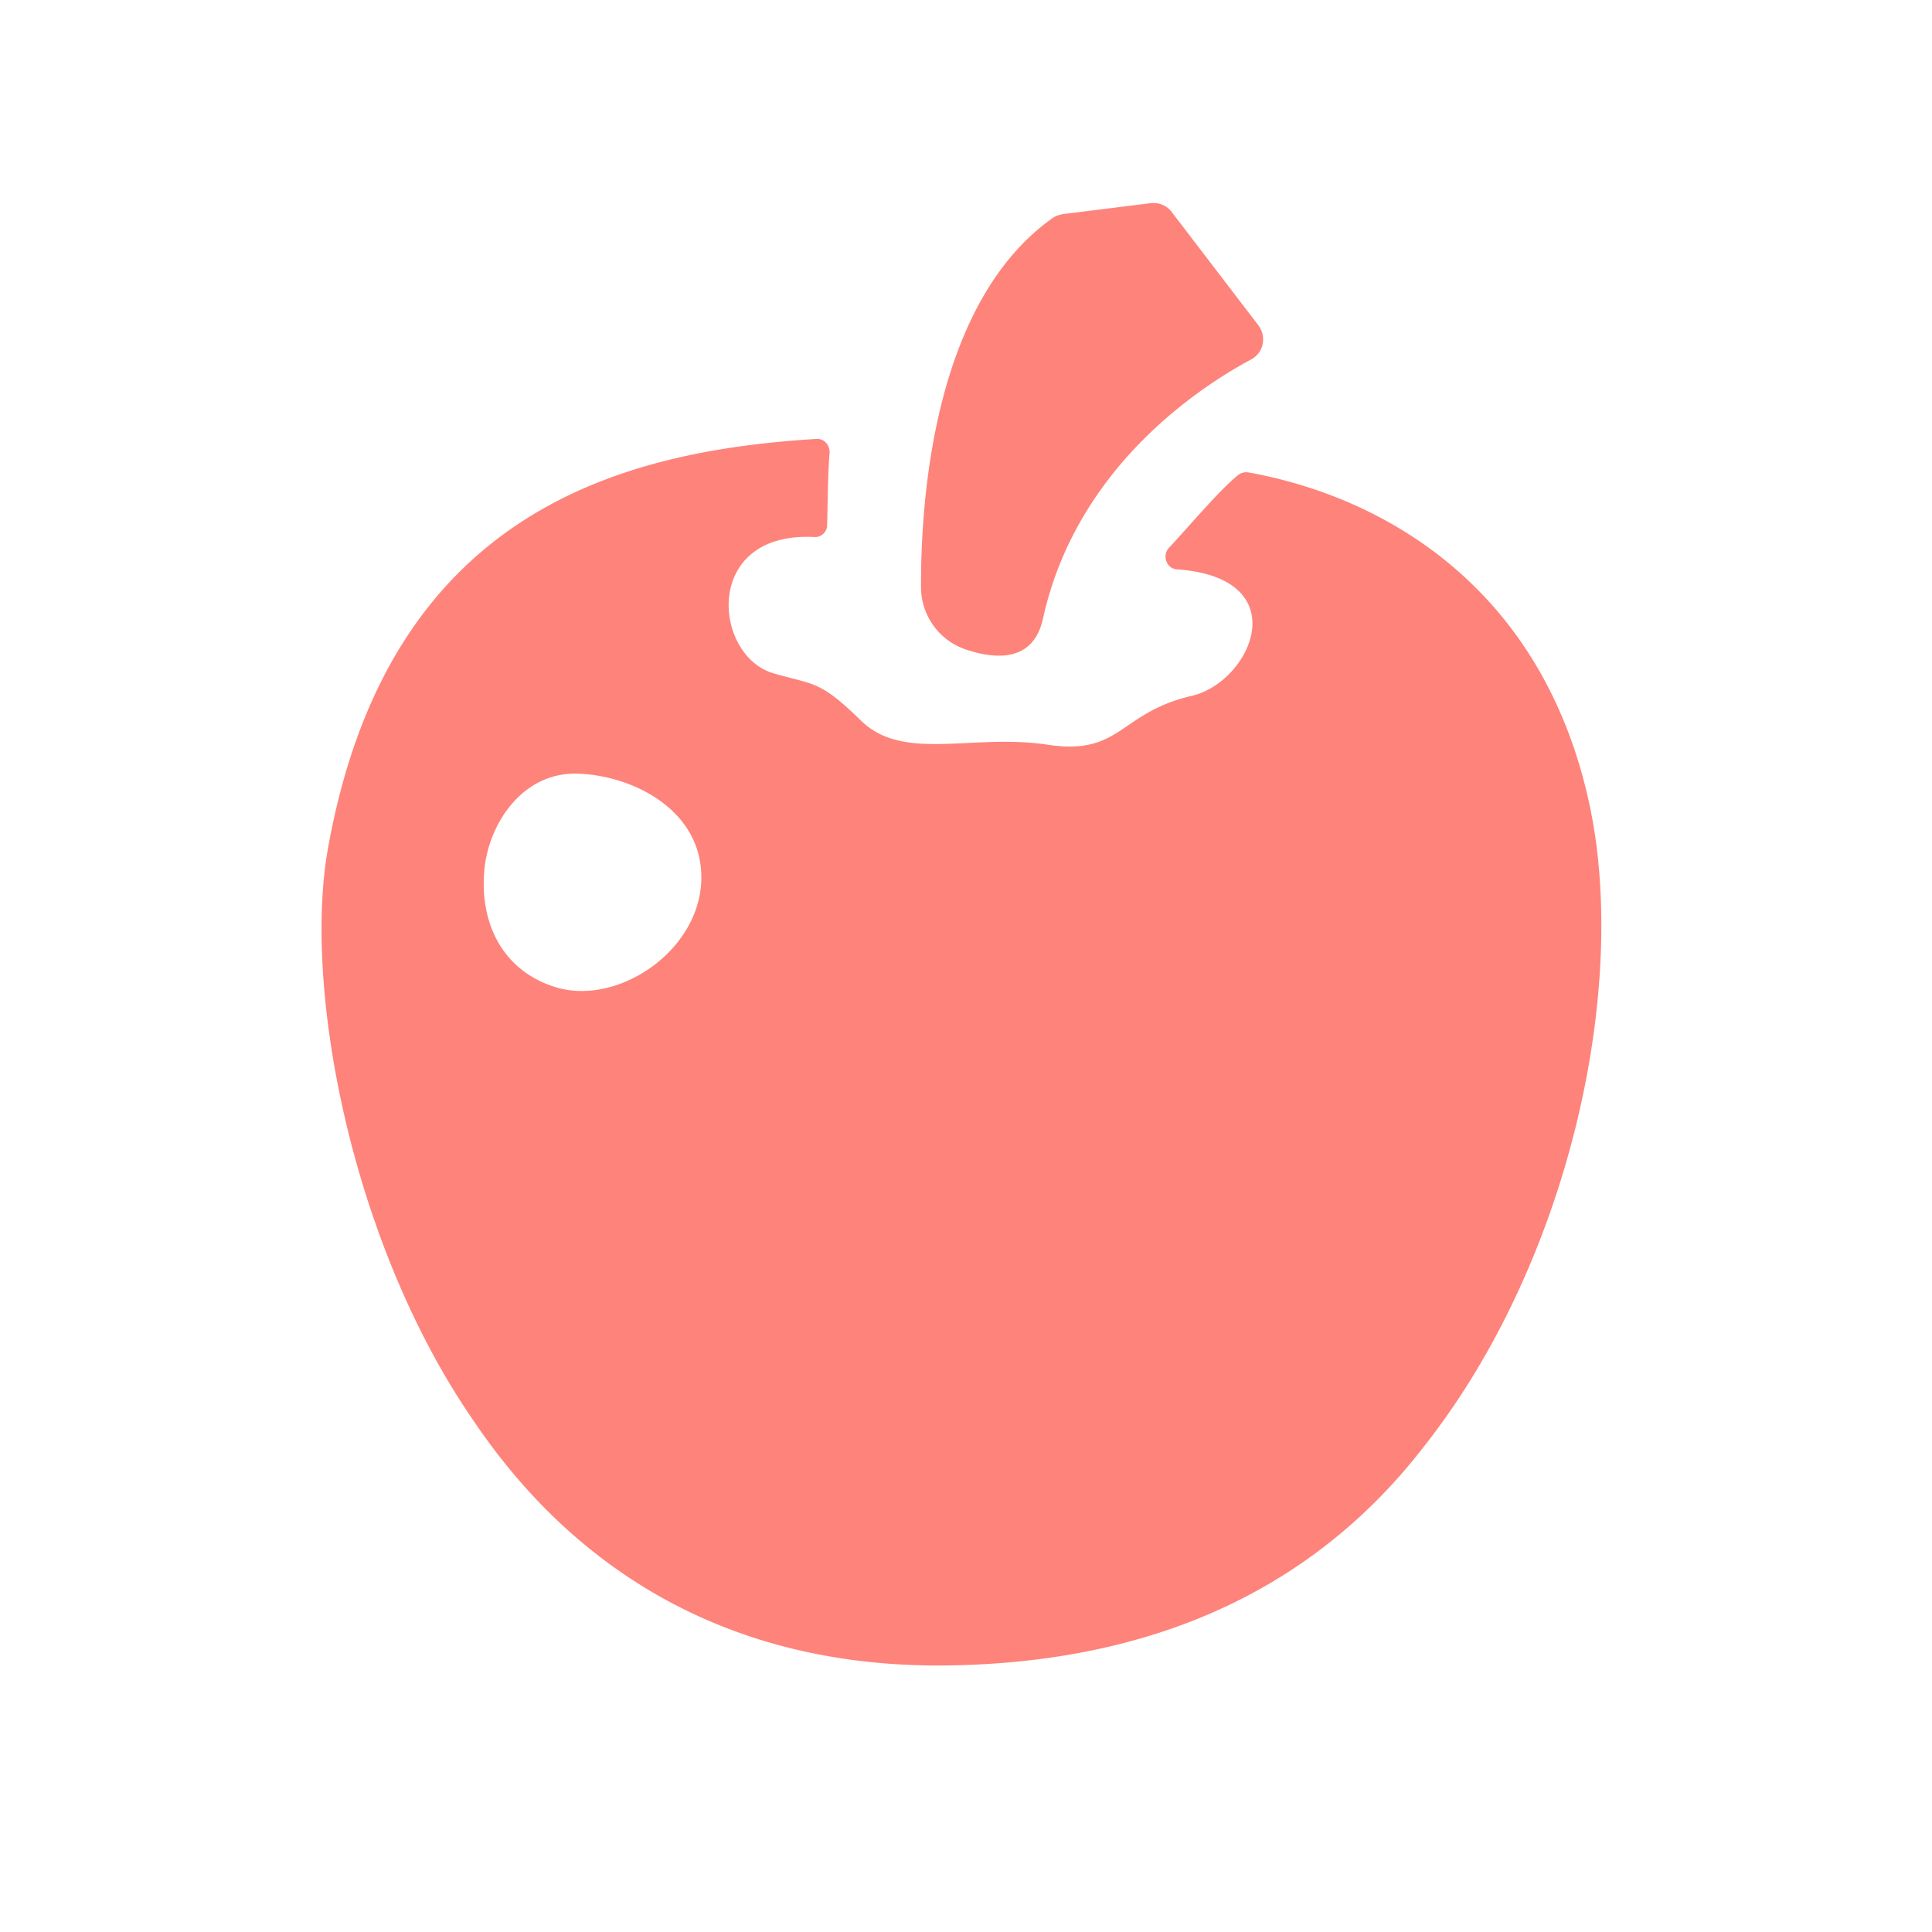 <svg viewBox="0 0 64 64" xmlns="http://www.w3.org/2000/svg"><path d="m30.51 19.44c-.01-2.86.41-9.41 4.35-12.21.11-.08.24-.12.37-.14l2.89-.36c.27-.03.54.08.7.3l2.86 3.74c.29.38.18.92-.24 1.14-1.75.94-5.79 3.6-6.89 8.58-.32 1.46-1.58 1.36-2.6 1.01a2.181 2.181 0 01-1.44-2.06z" fill="#FE837A"/><path d="M52.64 26.59c-1.51-6.93-6.54-10.08-11.28-10.94a.447.447 0 00-.35.09c-.63.51-1.66 1.74-2.28 2.4-.24.25-.1.69.25.72 4 .28 2.48 3.73.5 4.19-2.41.56-2.34 1.99-4.77 1.62-2.51-.38-4.78.58-6.19-.8-1.38-1.35-1.55-1.17-2.91-1.57-1.99-.59-2.35-4.71 1.38-4.51a.4.4 0 00.41-.41c.02-.65.02-1.67.08-2.37.02-.26-.18-.49-.44-.47-6.47.4-14.19 2.4-16.18 13.59-.82 4.62.78 13.04 4.79 18.88 3.54 5.28 8.83 8.25 15.73 8.16 6.72-.09 12.08-2.45 15.78-7.24 4.85-6.13 6.81-15.26 5.48-21.34zM18.4 32.7c-1.74-.54-2.5-2.09-2.36-3.83.12-1.54 1.25-3.32 3.13-3.24 1.86.07 4.16 1.26 4.06 3.58-.11 2.34-2.8 4.12-4.83 3.49z" fill="#FE837A"/></svg>
